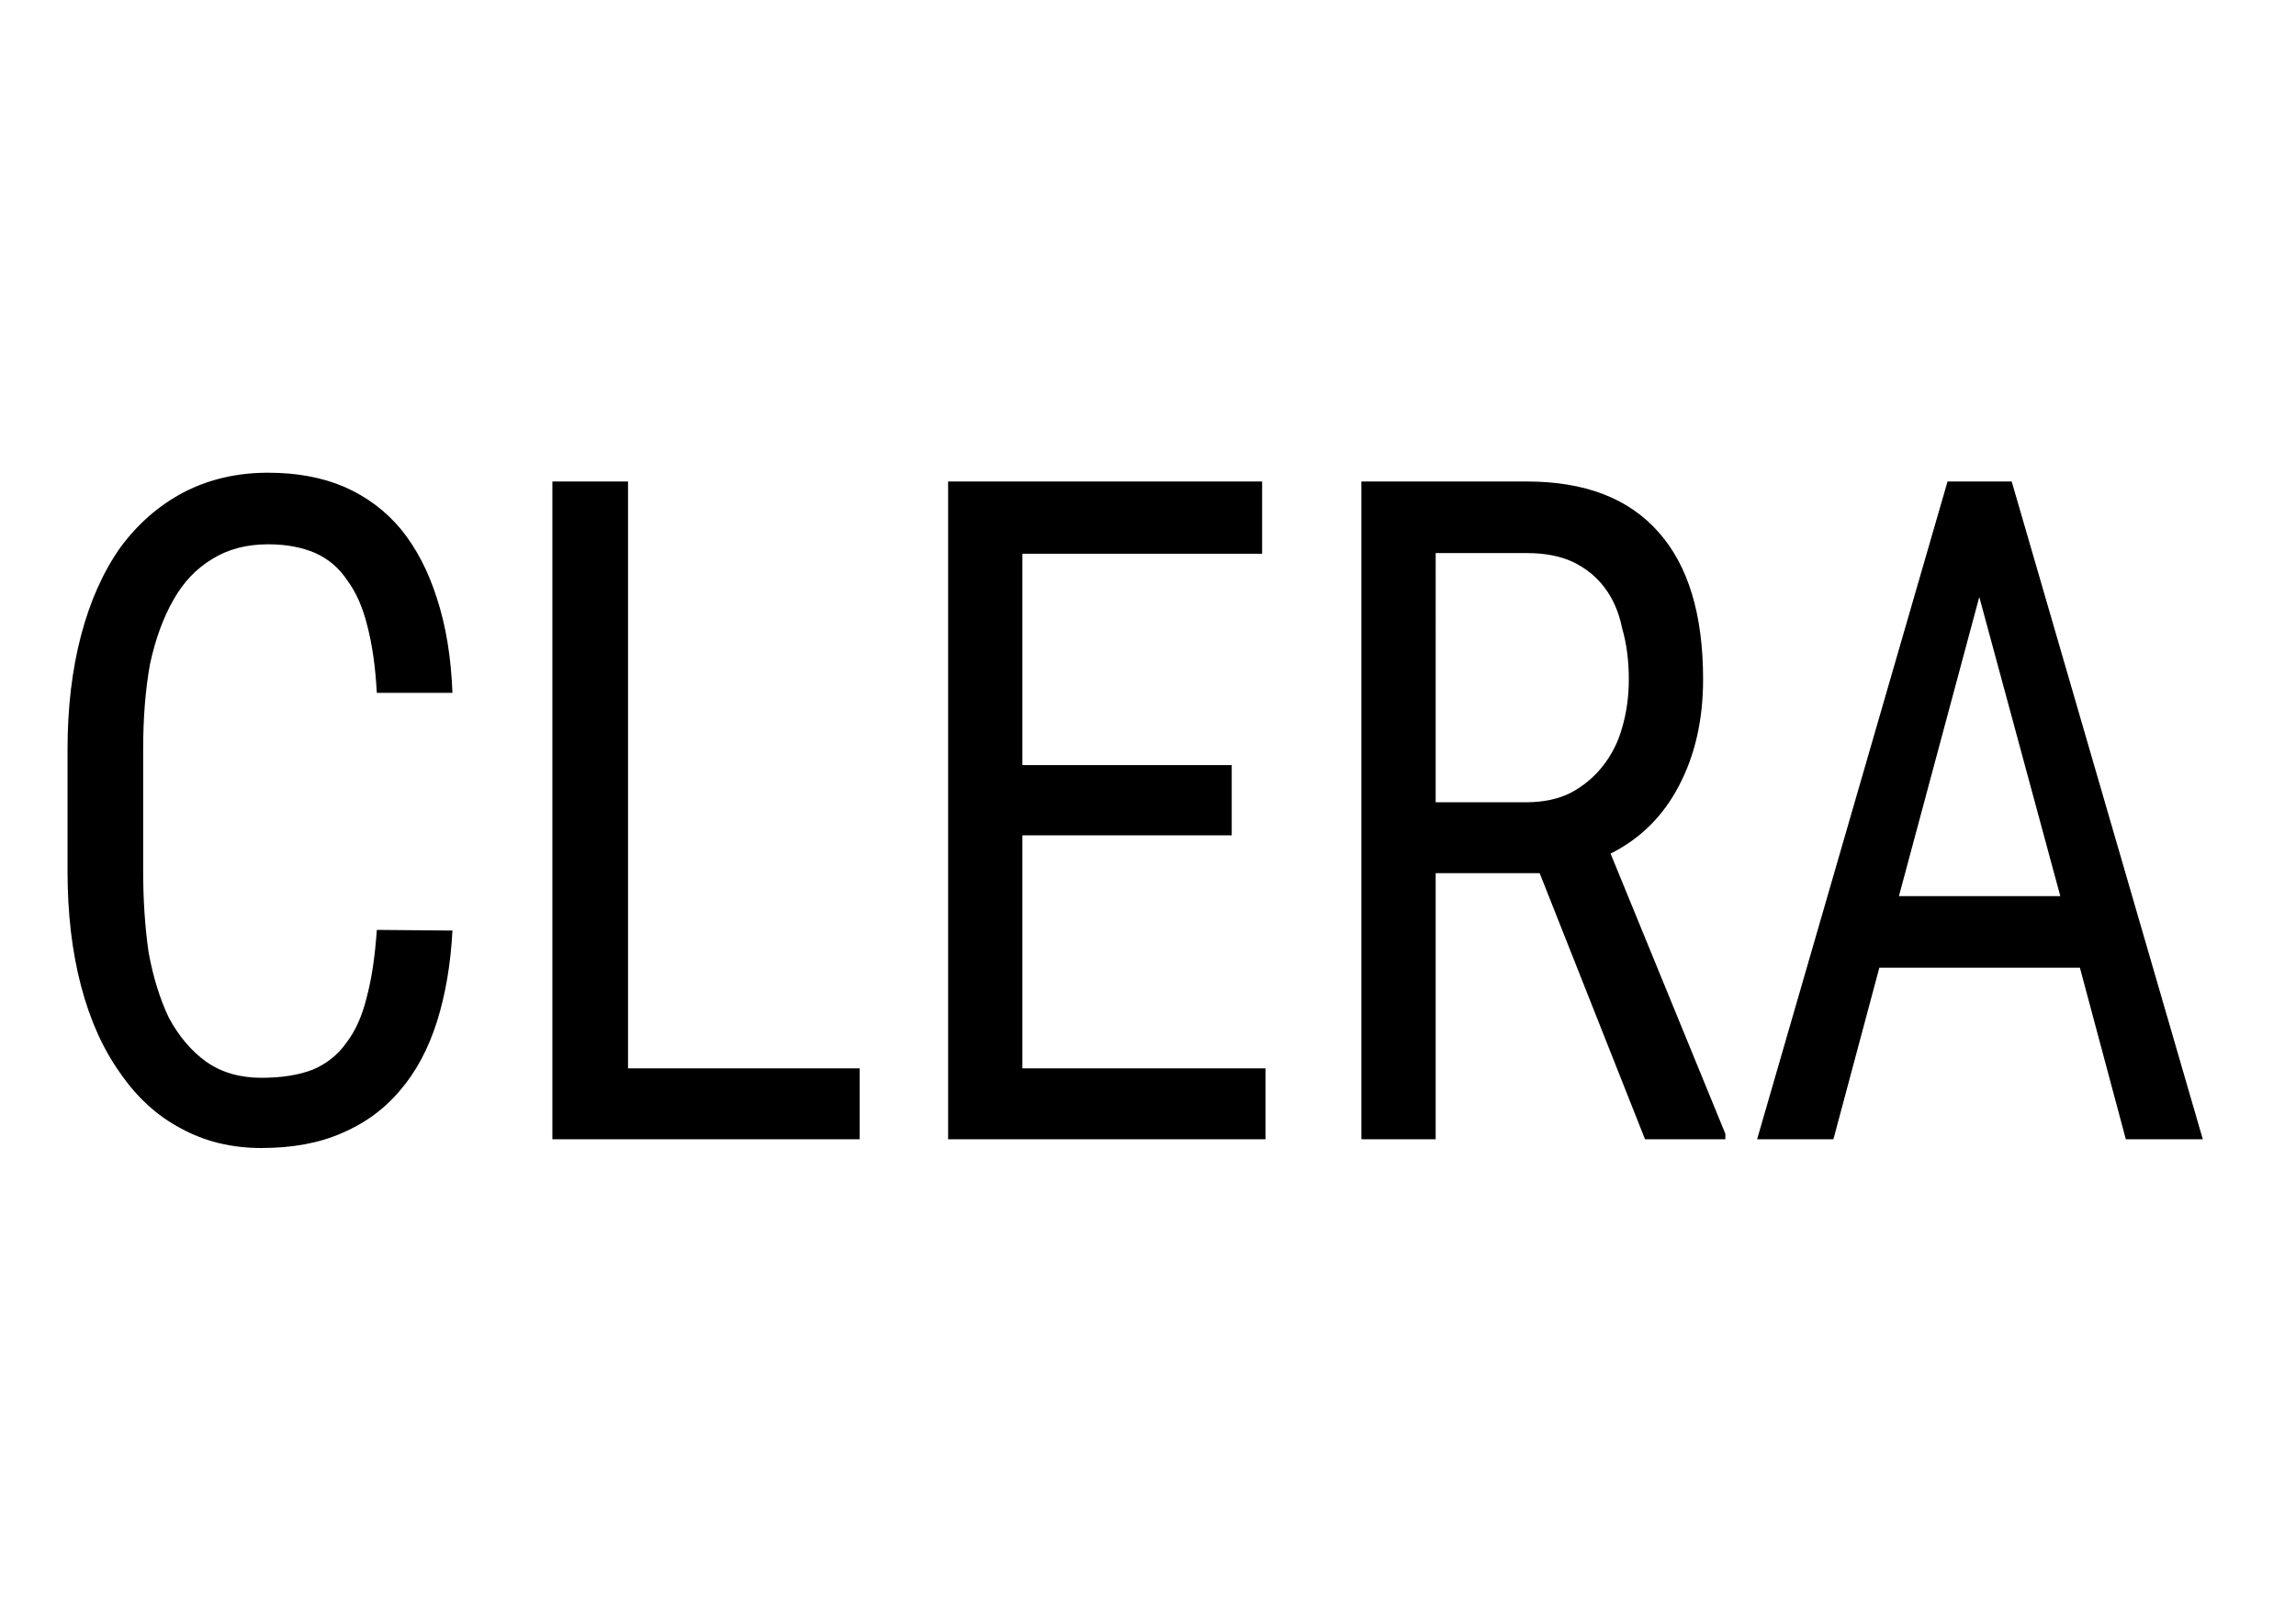 <svg xmlns="http://www.w3.org/2000/svg" viewBox="0 0 34 24">
  <path d="M6.7 13.78q-.04.75-.23 1.35-.19.6-.54 1.01-.35.42-.87.64-.5.22-1.19.22-.66 0-1.19-.29-.53-.28-.9-.82-.38-.53-.58-1.29-.2-.76-.2-1.7v-1.8q0-.93.2-1.69.2-.76.58-1.3.39-.53.94-.82Q3.28 7 3.97 7q.64 0 1.13.21.5.22.84.63.34.42.53 1.02.2.61.23 1.4H5.58q-.03-.57-.14-.99-.1-.41-.3-.68-.18-.27-.47-.4-.3-.13-.7-.13-.48 0-.83.22-.35.21-.57.6-.23.4-.35.96-.1.56-.1 1.25v1.81q0 .64.08 1.2.1.55.3.97.22.41.55.65.34.24.82.24.45 0 .76-.12.31-.13.5-.4.2-.26.3-.67.11-.41.15-1zm2.6 2.04h3.43v1.05H8.18V7.13H9.3zm8.94-3.45h-3.1v3.45h3.6v1.05h-4.7V7.13h4.65V8.2h-3.55v3.13h3.1zm4.56.56h-1.54v3.94h-1.1V7.13h2.45q1.29 0 1.95.75.66.74.66 2.18 0 .9-.36 1.58-.35.67-1.01 1l1.7 4.15v.08h-1.19zm-1.54-1.05h1.34q.38 0 .66-.14.28-.15.47-.39.2-.25.29-.57.1-.34.1-.72 0-.42-.1-.76-.07-.35-.26-.6-.18-.24-.47-.38-.28-.13-.68-.13h-1.35zm9.54 2.45h-2.97l-.68 2.54h-1.13l2.82-9.74h.95l2.83 9.74h-1.14zm-2.68-1.06h2.39l-1.2-4.43z"/>
</svg>
